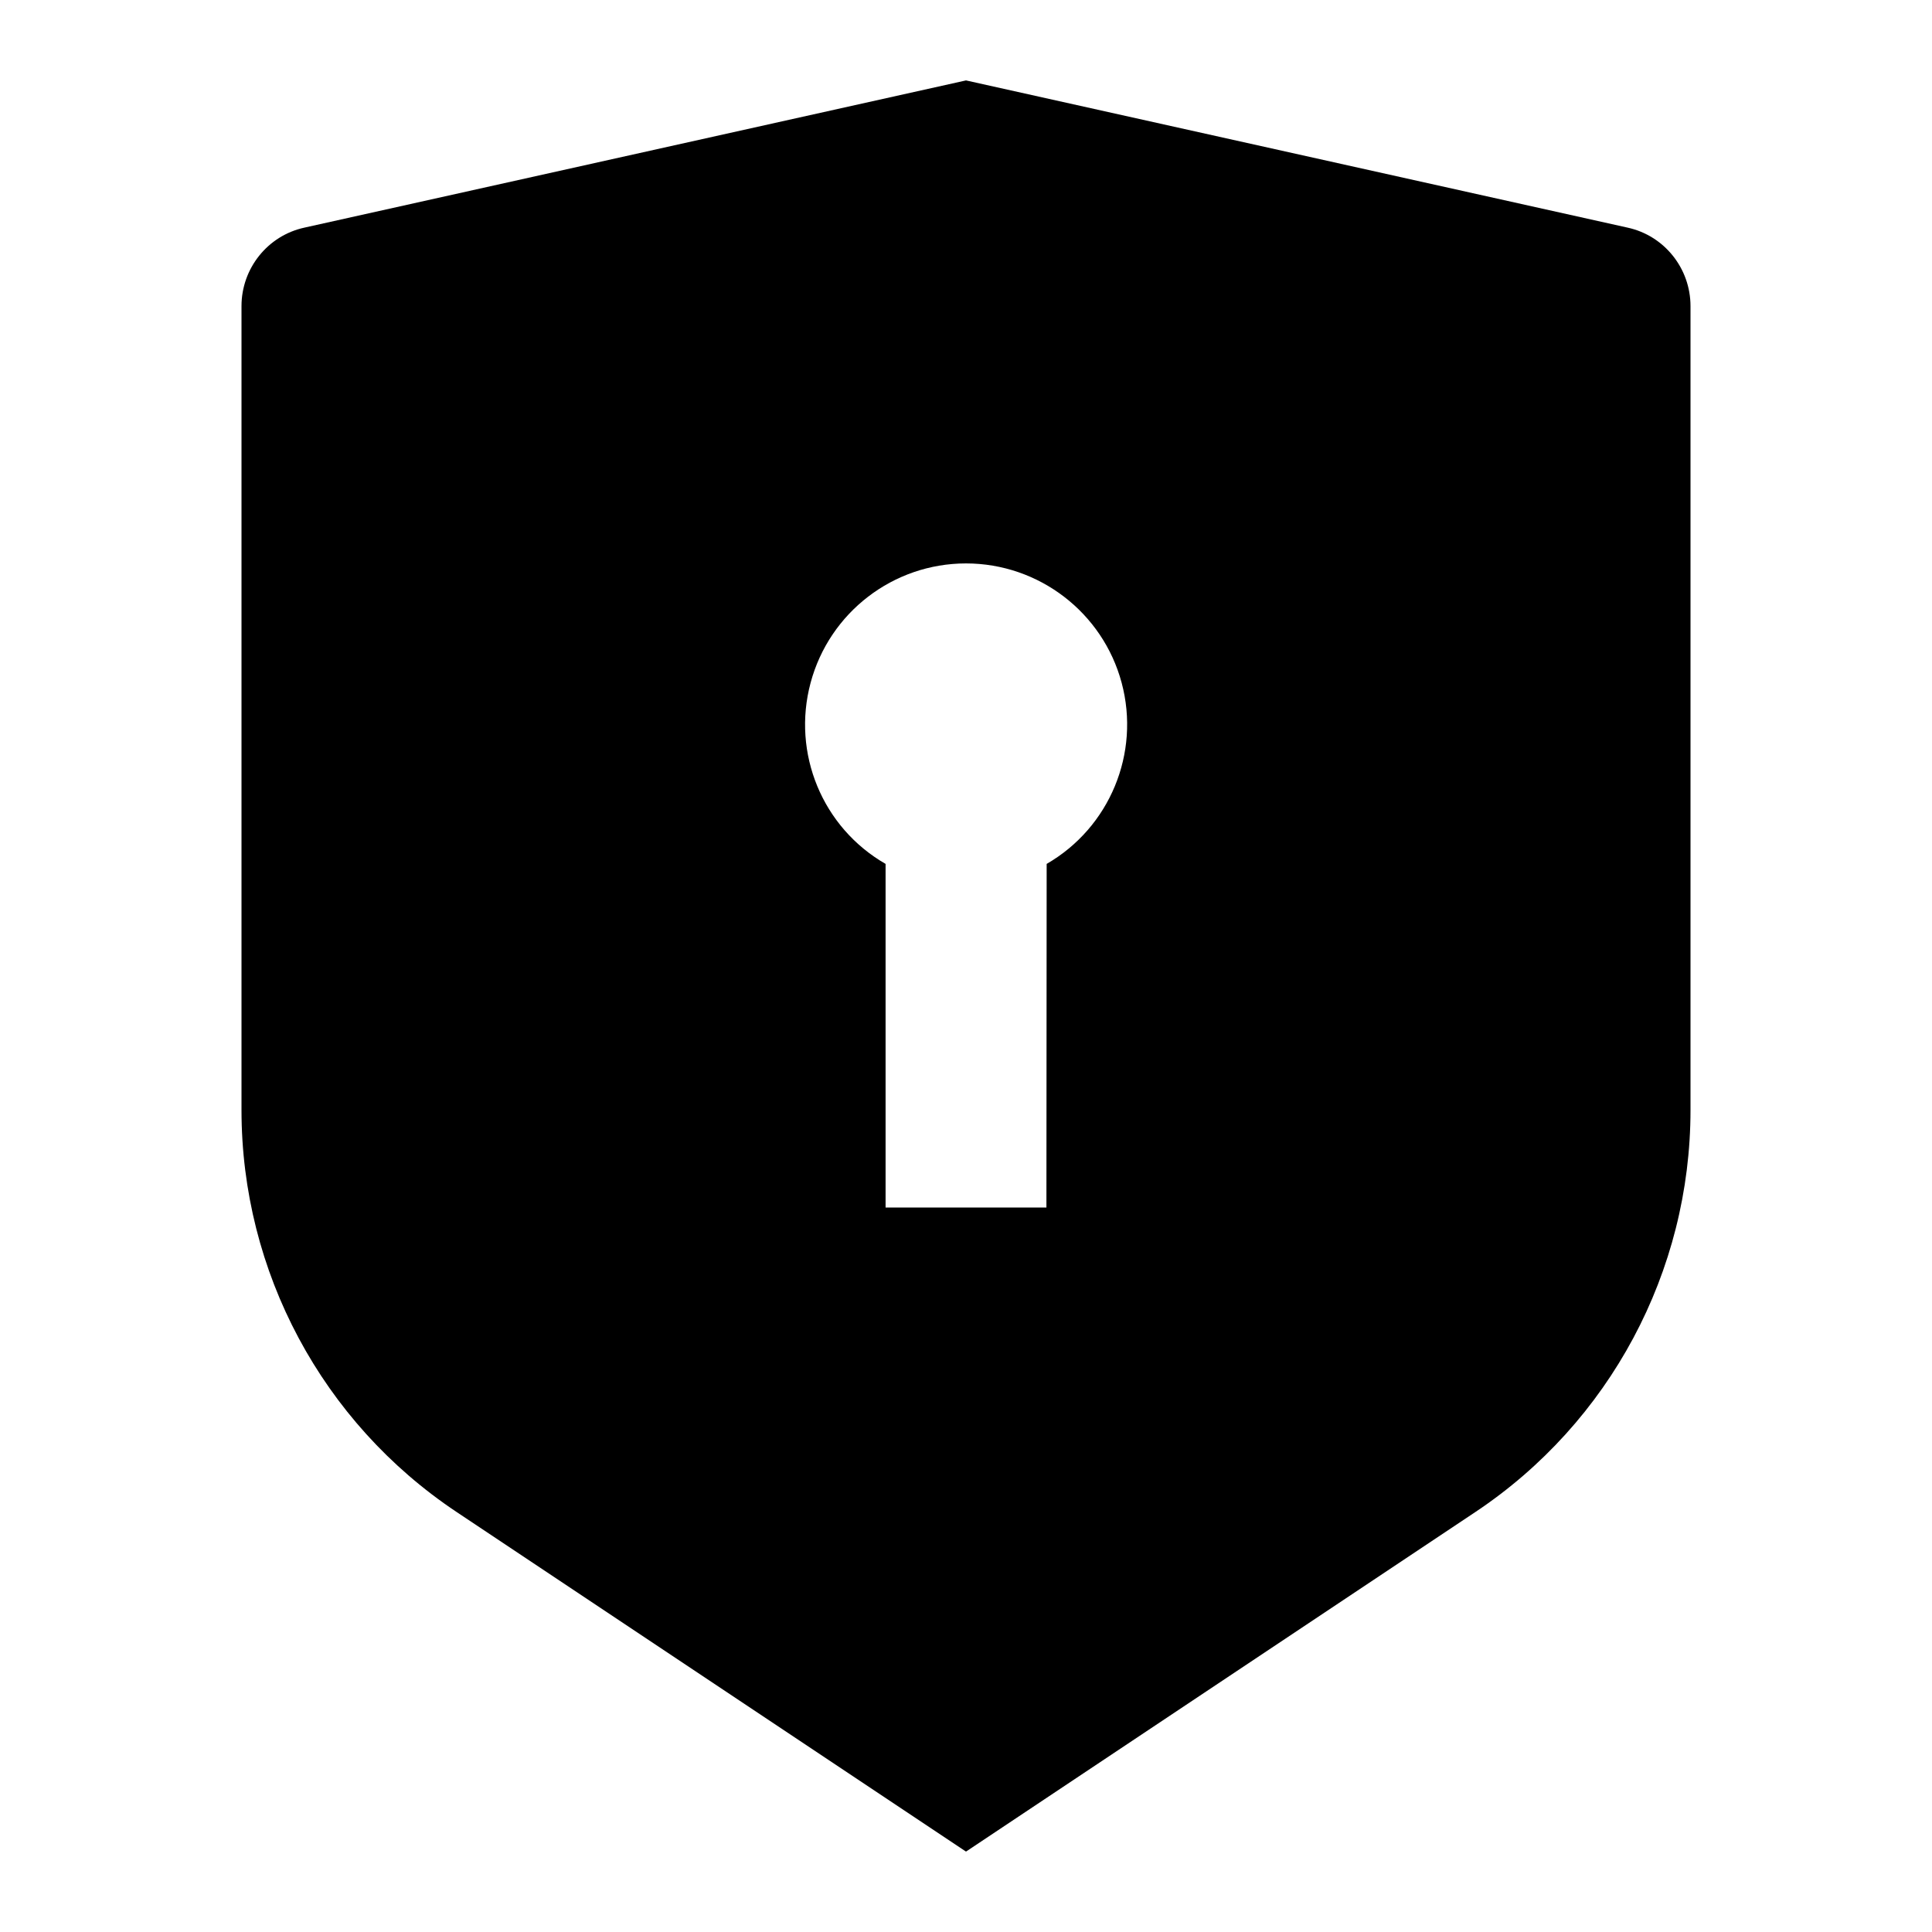 <?xml version="1.0" encoding="UTF-8"?>
<svg xmlns="http://www.w3.org/2000/svg" xmlns:xlink="http://www.w3.org/1999/xlink" width="32" height="32" viewBox="0 0 32 32" version="1.1">
<g id="surface1">
<path style=" stroke:none;fill-rule:nonzero;fill:rgb(0%,0%,0%);fill-opacity:1;" d="M 16 1.332 L 26.957 3.77 C 27.566 3.902 28 4.445 28 5.07 L 28 18.387 C 28 21.059 26.664 23.559 24.438 25.043 L 16 30.668 L 7.562 25.043 C 5.336 23.559 4 21.062 4 18.387 L 4 5.07 C 4 4.445 4.434 3.902 5.043 3.77 Z M 16 9.332 C 14.793 9.332 13.738 10.145 13.426 11.309 C 13.113 12.477 13.621 13.707 14.668 14.309 L 14.668 20 L 17.332 20 L 17.336 14.309 C 18.379 13.707 18.891 12.477 18.578 11.309 C 18.266 10.145 17.207 9.332 16 9.332 Z M 16 9.332 "/>
</g>
</svg>
